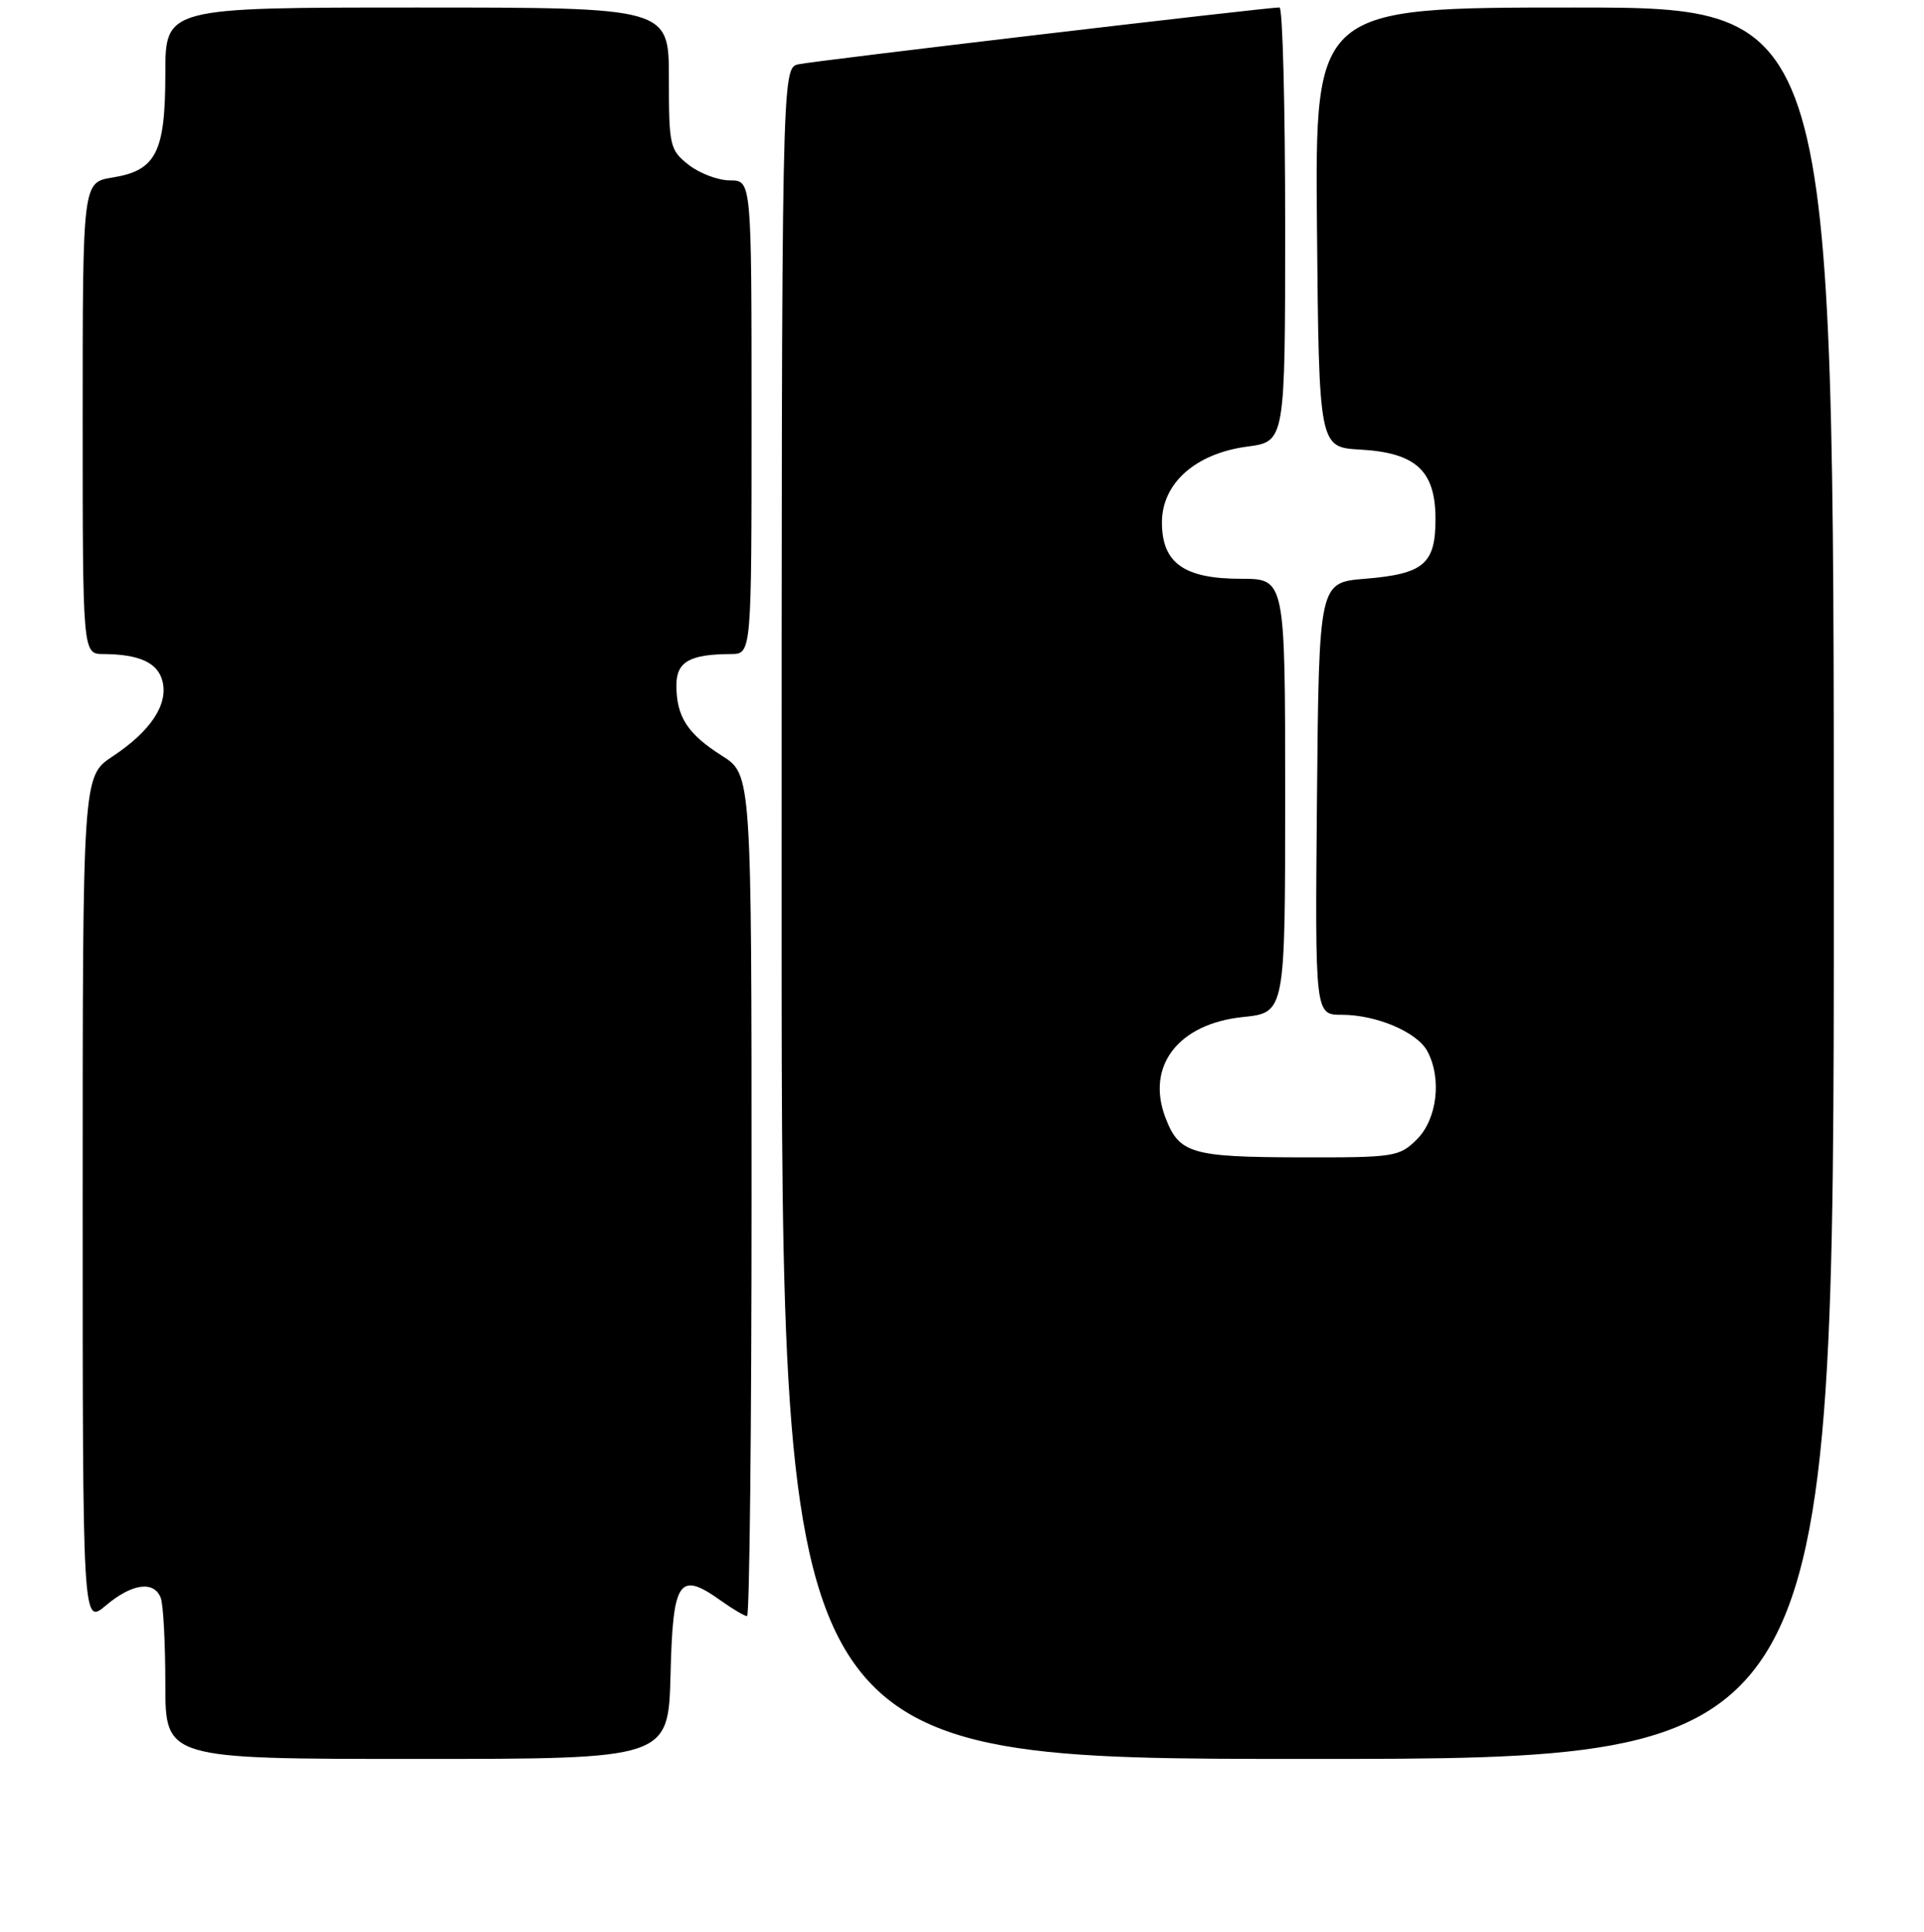 <?xml version="1.0" encoding="UTF-8" standalone="no"?>
<!DOCTYPE svg PUBLIC "-//W3C//DTD SVG 1.1//EN" "http://www.w3.org/Graphics/SVG/1.1/DTD/svg11.dtd" >
<svg xmlns="http://www.w3.org/2000/svg" xmlns:xlink="http://www.w3.org/1999/xlink" version="1.1" viewBox="0 0 256 257">
 <g >
 <path fill="currentColor"
d=" M 89.22 222.76 C 89.53 210.16 90.34 208.97 95.90 212.93 C 97.50 214.07 99.08 215.00 99.40 215.00 C 99.73 215.00 100.00 189.81 100.00 159.01 C 100.00 103.03 100.00 103.03 96.04 100.53 C 91.49 97.65 90.00 95.35 90.00 91.18 C 90.00 88.04 91.73 87.04 97.25 87.01 C 100.00 87.00 100.00 87.00 100.00 55.50 C 100.00 24.00 100.00 24.00 97.13 24.00 C 95.56 24.00 93.08 23.07 91.63 21.93 C 89.12 19.95 89.00 19.42 89.00 10.43 C 89.00 1.00 89.00 1.00 55.50 1.00 C 22.00 1.00 22.00 1.00 22.00 9.78 C 22.00 20.29 20.77 22.69 14.95 23.62 C 11.00 24.26 11.00 24.26 11.00 55.63 C 11.00 87.00 11.00 87.00 13.75 87.01 C 18.56 87.04 21.00 88.16 21.62 90.63 C 22.40 93.73 20.04 97.28 14.98 100.63 C 11.00 103.27 11.00 103.27 11.00 159.72 C 11.00 216.18 11.00 216.18 14.08 213.59 C 17.56 210.65 20.50 210.25 21.39 212.58 C 21.73 213.45 22.00 218.63 22.00 224.08 C 22.00 234.00 22.00 234.00 55.47 234.00 C 88.93 234.00 88.93 234.00 89.22 222.76 Z  M 244.00 117.50 C 244.00 1.00 244.00 1.00 209.48 1.00 C 174.97 1.00 174.97 1.00 175.23 30.25 C 175.50 59.50 175.50 59.50 181.00 59.81 C 188.41 60.23 191.00 62.62 191.00 69.05 C 191.00 75.04 189.45 76.36 181.60 77.00 C 175.50 77.50 175.50 77.50 175.23 106.25 C 174.97 135.00 174.97 135.00 178.52 135.00 C 183.14 135.00 188.56 137.30 189.92 139.85 C 191.86 143.47 191.22 148.87 188.55 151.55 C 186.18 153.91 185.60 154.00 172.80 153.97 C 158.49 153.93 156.88 153.45 155.06 148.67 C 152.45 141.80 156.79 136.19 165.38 135.30 C 171.00 134.72 171.00 134.72 171.00 105.86 C 171.00 77.00 171.00 77.00 165.11 77.00 C 157.54 77.00 154.60 74.90 154.60 69.50 C 154.60 64.29 159.07 60.32 165.97 59.41 C 171.00 58.74 171.00 58.74 171.00 29.87 C 171.00 13.99 170.66 1.00 170.25 0.99 C 168.59 0.98 108.34 8.09 106.25 8.55 C 104.00 9.04 104.00 9.04 104.00 121.52 C 104.00 234.00 104.00 234.00 174.00 234.00 C 244.00 234.00 244.00 234.00 244.00 117.50 Z "/>
</g>
</svg>
